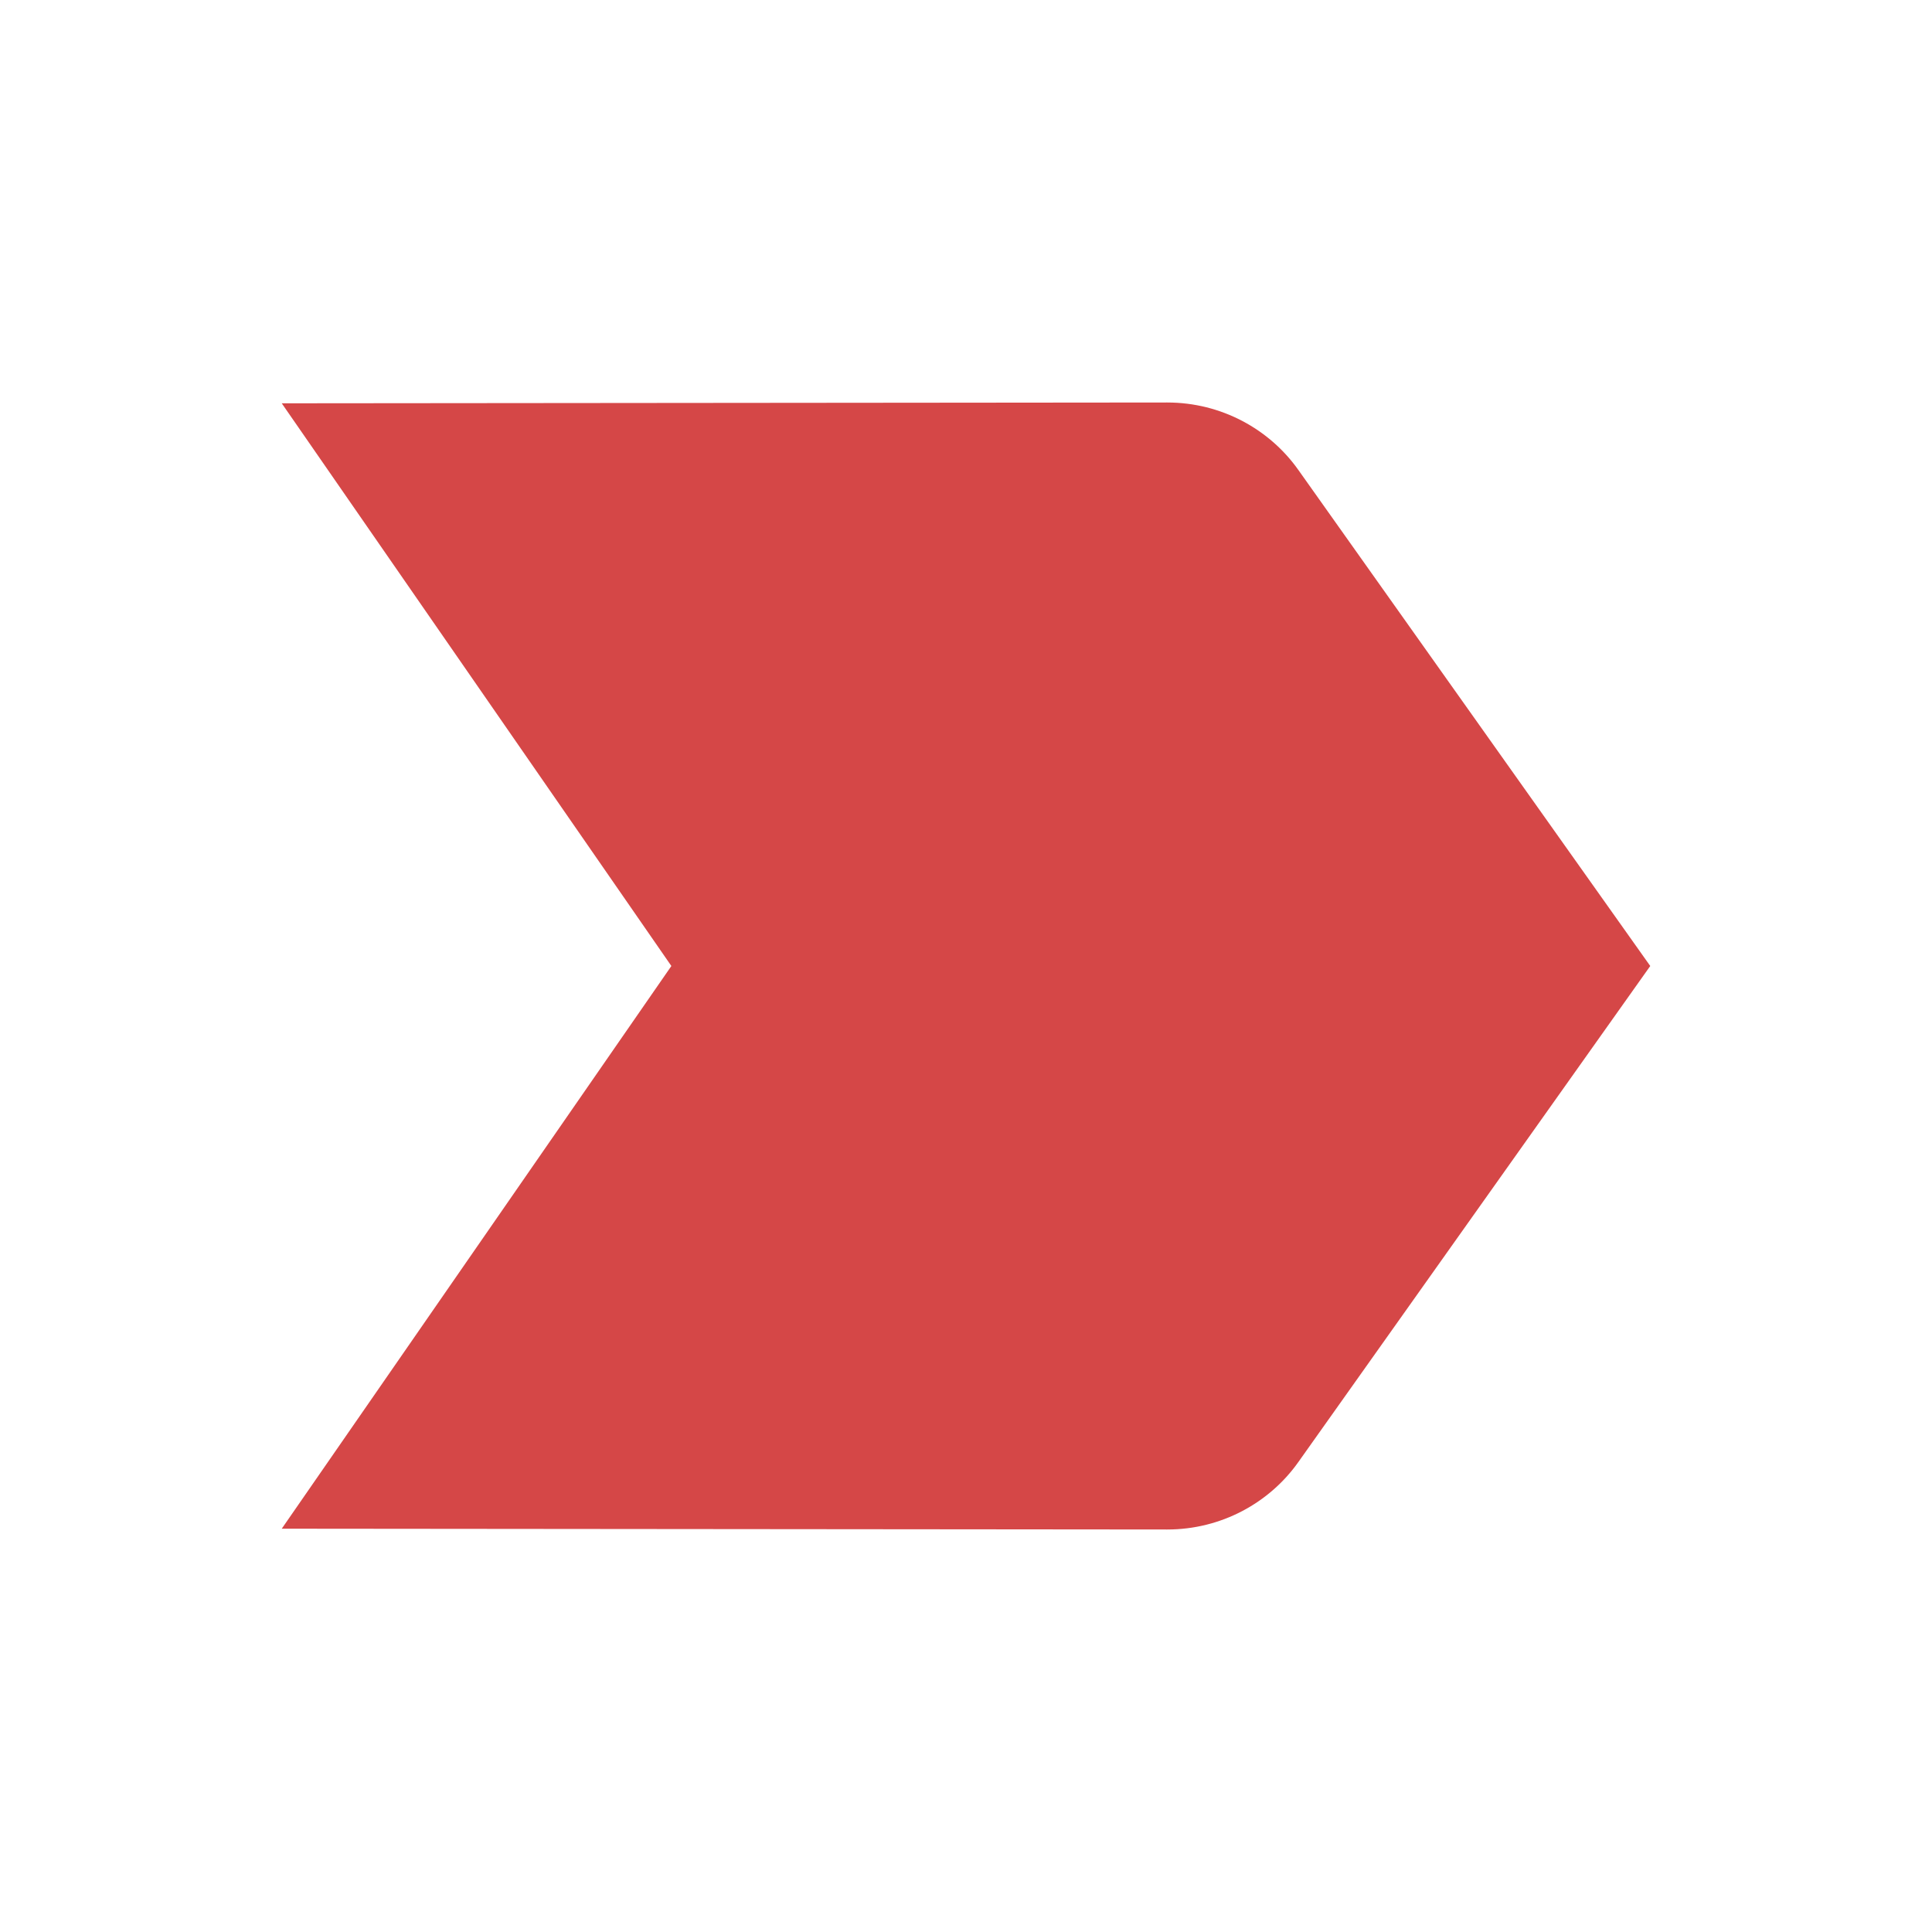 <svg width="24" height="24" fill="none" xmlns="http://www.w3.org/2000/svg"><path d="M3.5 18.99l11 .01c.67 0 1.27-.33 1.63-.84L20.5 12l-4.37-6.16c-.36-.51-.96-.84-1.63-.84l-11 .01L8.34 12 3.5 18.99z" fill="#D54747"/></svg>